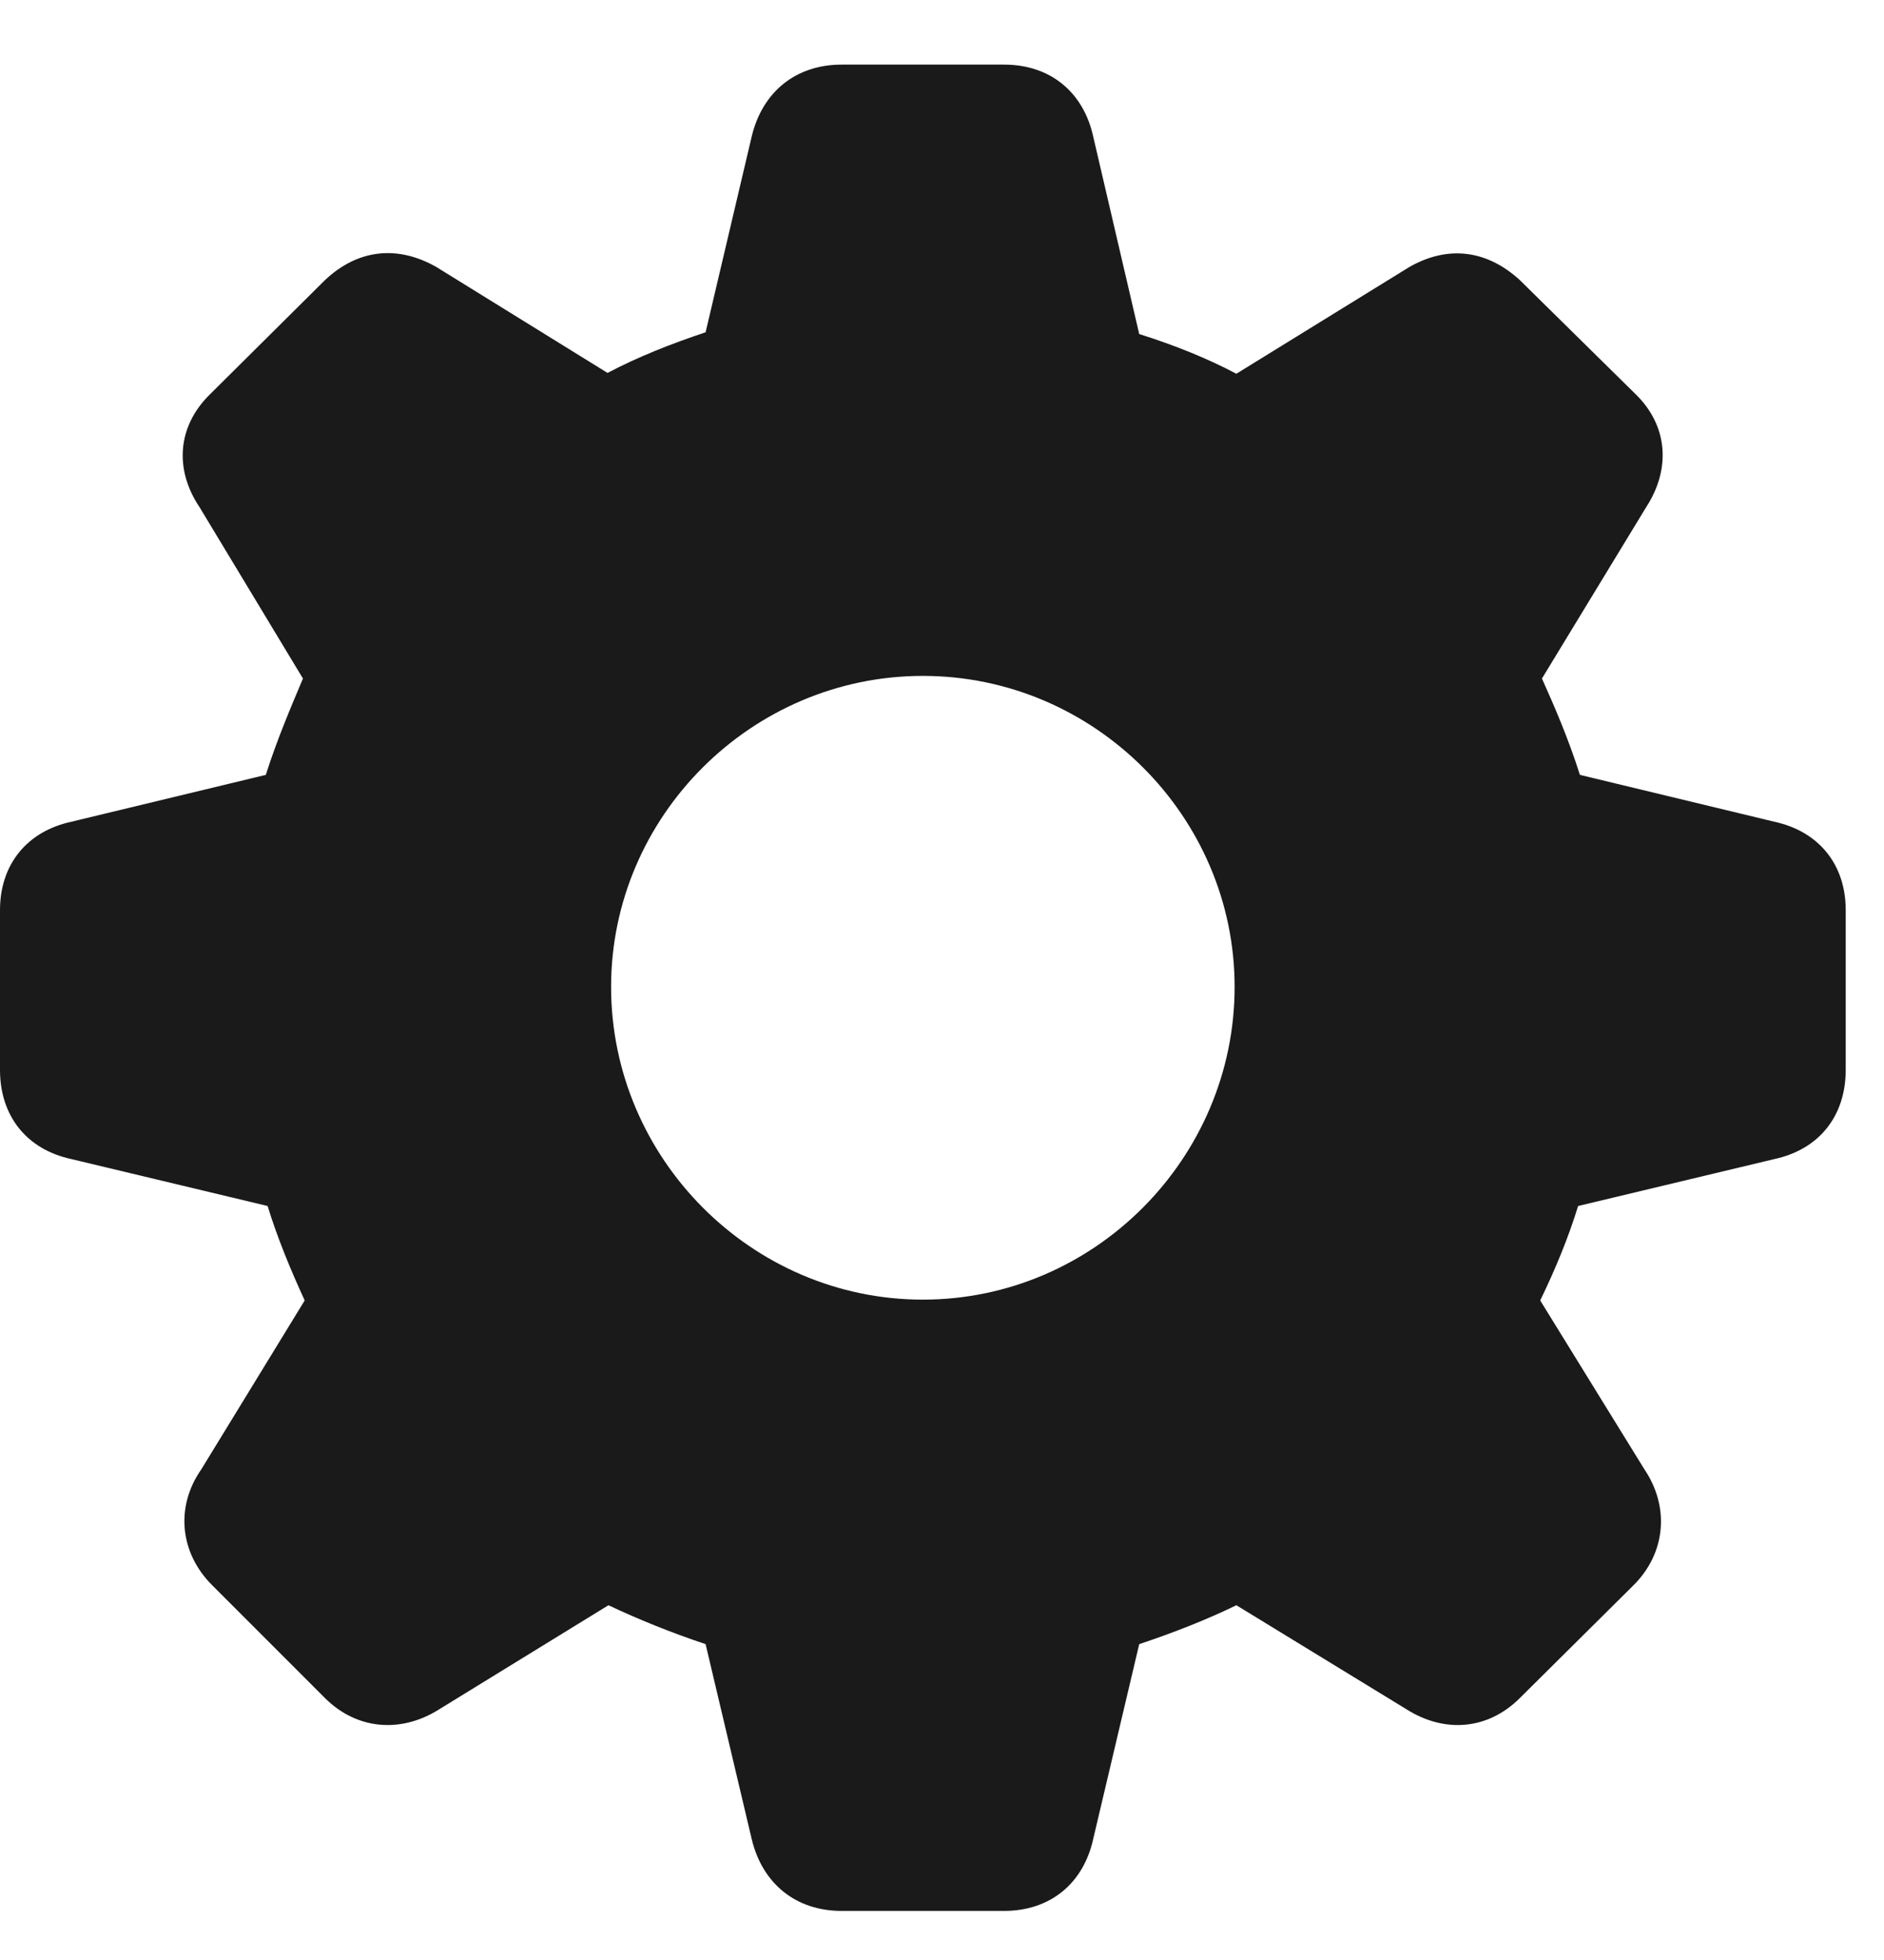 <svg width="25" height="26" viewBox="0 0 25 26" fill="none" xmlns="http://www.w3.org/2000/svg">
<g clip-path="url(#clip0_954_4734)">
<path d="M11.168 25.349H13.324C13.934 25.349 14.379 24.986 14.508 24.388L15.117 21.81C15.574 21.658 16.02 21.482 16.406 21.294L18.668 22.677C19.172 22.994 19.746 22.947 20.168 22.525L21.68 21.025C22.102 20.603 22.16 19.994 21.82 19.49L20.438 17.251C20.637 16.841 20.812 16.419 20.941 15.998L23.543 15.376C24.141 15.248 24.492 14.802 24.492 14.193V12.072C24.492 11.474 24.141 11.029 23.543 10.9L20.965 10.279C20.812 9.798 20.625 9.365 20.461 9.001L21.844 6.728C22.172 6.224 22.137 5.65 21.703 5.228L20.168 3.716C19.734 3.318 19.219 3.248 18.703 3.541L16.406 4.958C16.031 4.759 15.598 4.583 15.117 4.431L14.508 1.818C14.379 1.22 13.934 0.857 13.324 0.857H11.168C10.559 0.857 10.113 1.22 9.973 1.818L9.363 4.408C8.906 4.56 8.461 4.736 8.062 4.947L5.789 3.541C5.273 3.248 4.746 3.306 4.312 3.716L2.789 5.228C2.355 5.65 2.309 6.224 2.648 6.728L4.02 9.001C3.867 9.365 3.68 9.798 3.527 10.279L0.949 10.9C0.352 11.029 0 11.474 0 12.072V14.193C0 14.802 0.352 15.248 0.949 15.376L3.551 15.998C3.68 16.419 3.855 16.841 4.043 17.251L2.672 19.49C2.32 19.994 2.391 20.603 2.812 21.025L4.312 22.525C4.734 22.947 5.32 22.994 5.824 22.677L8.074 21.294C8.473 21.482 8.906 21.658 9.363 21.81L9.973 24.388C10.113 24.986 10.559 25.349 11.168 25.349ZM12.246 17.24C9.973 17.24 8.109 15.365 8.109 13.091C8.109 10.83 9.973 8.966 12.246 8.966C14.52 8.966 16.383 10.83 16.383 13.091C16.383 15.365 14.52 17.24 12.246 17.24Z" fill="#1A1A1A"/>
</g>
<defs>
<clipPath id="clip0_954_4734">
<rect width="24.492" height="24.504" fill="white" transform="translate(0 0.857)"/>
</clipPath>
</defs>
</svg>

